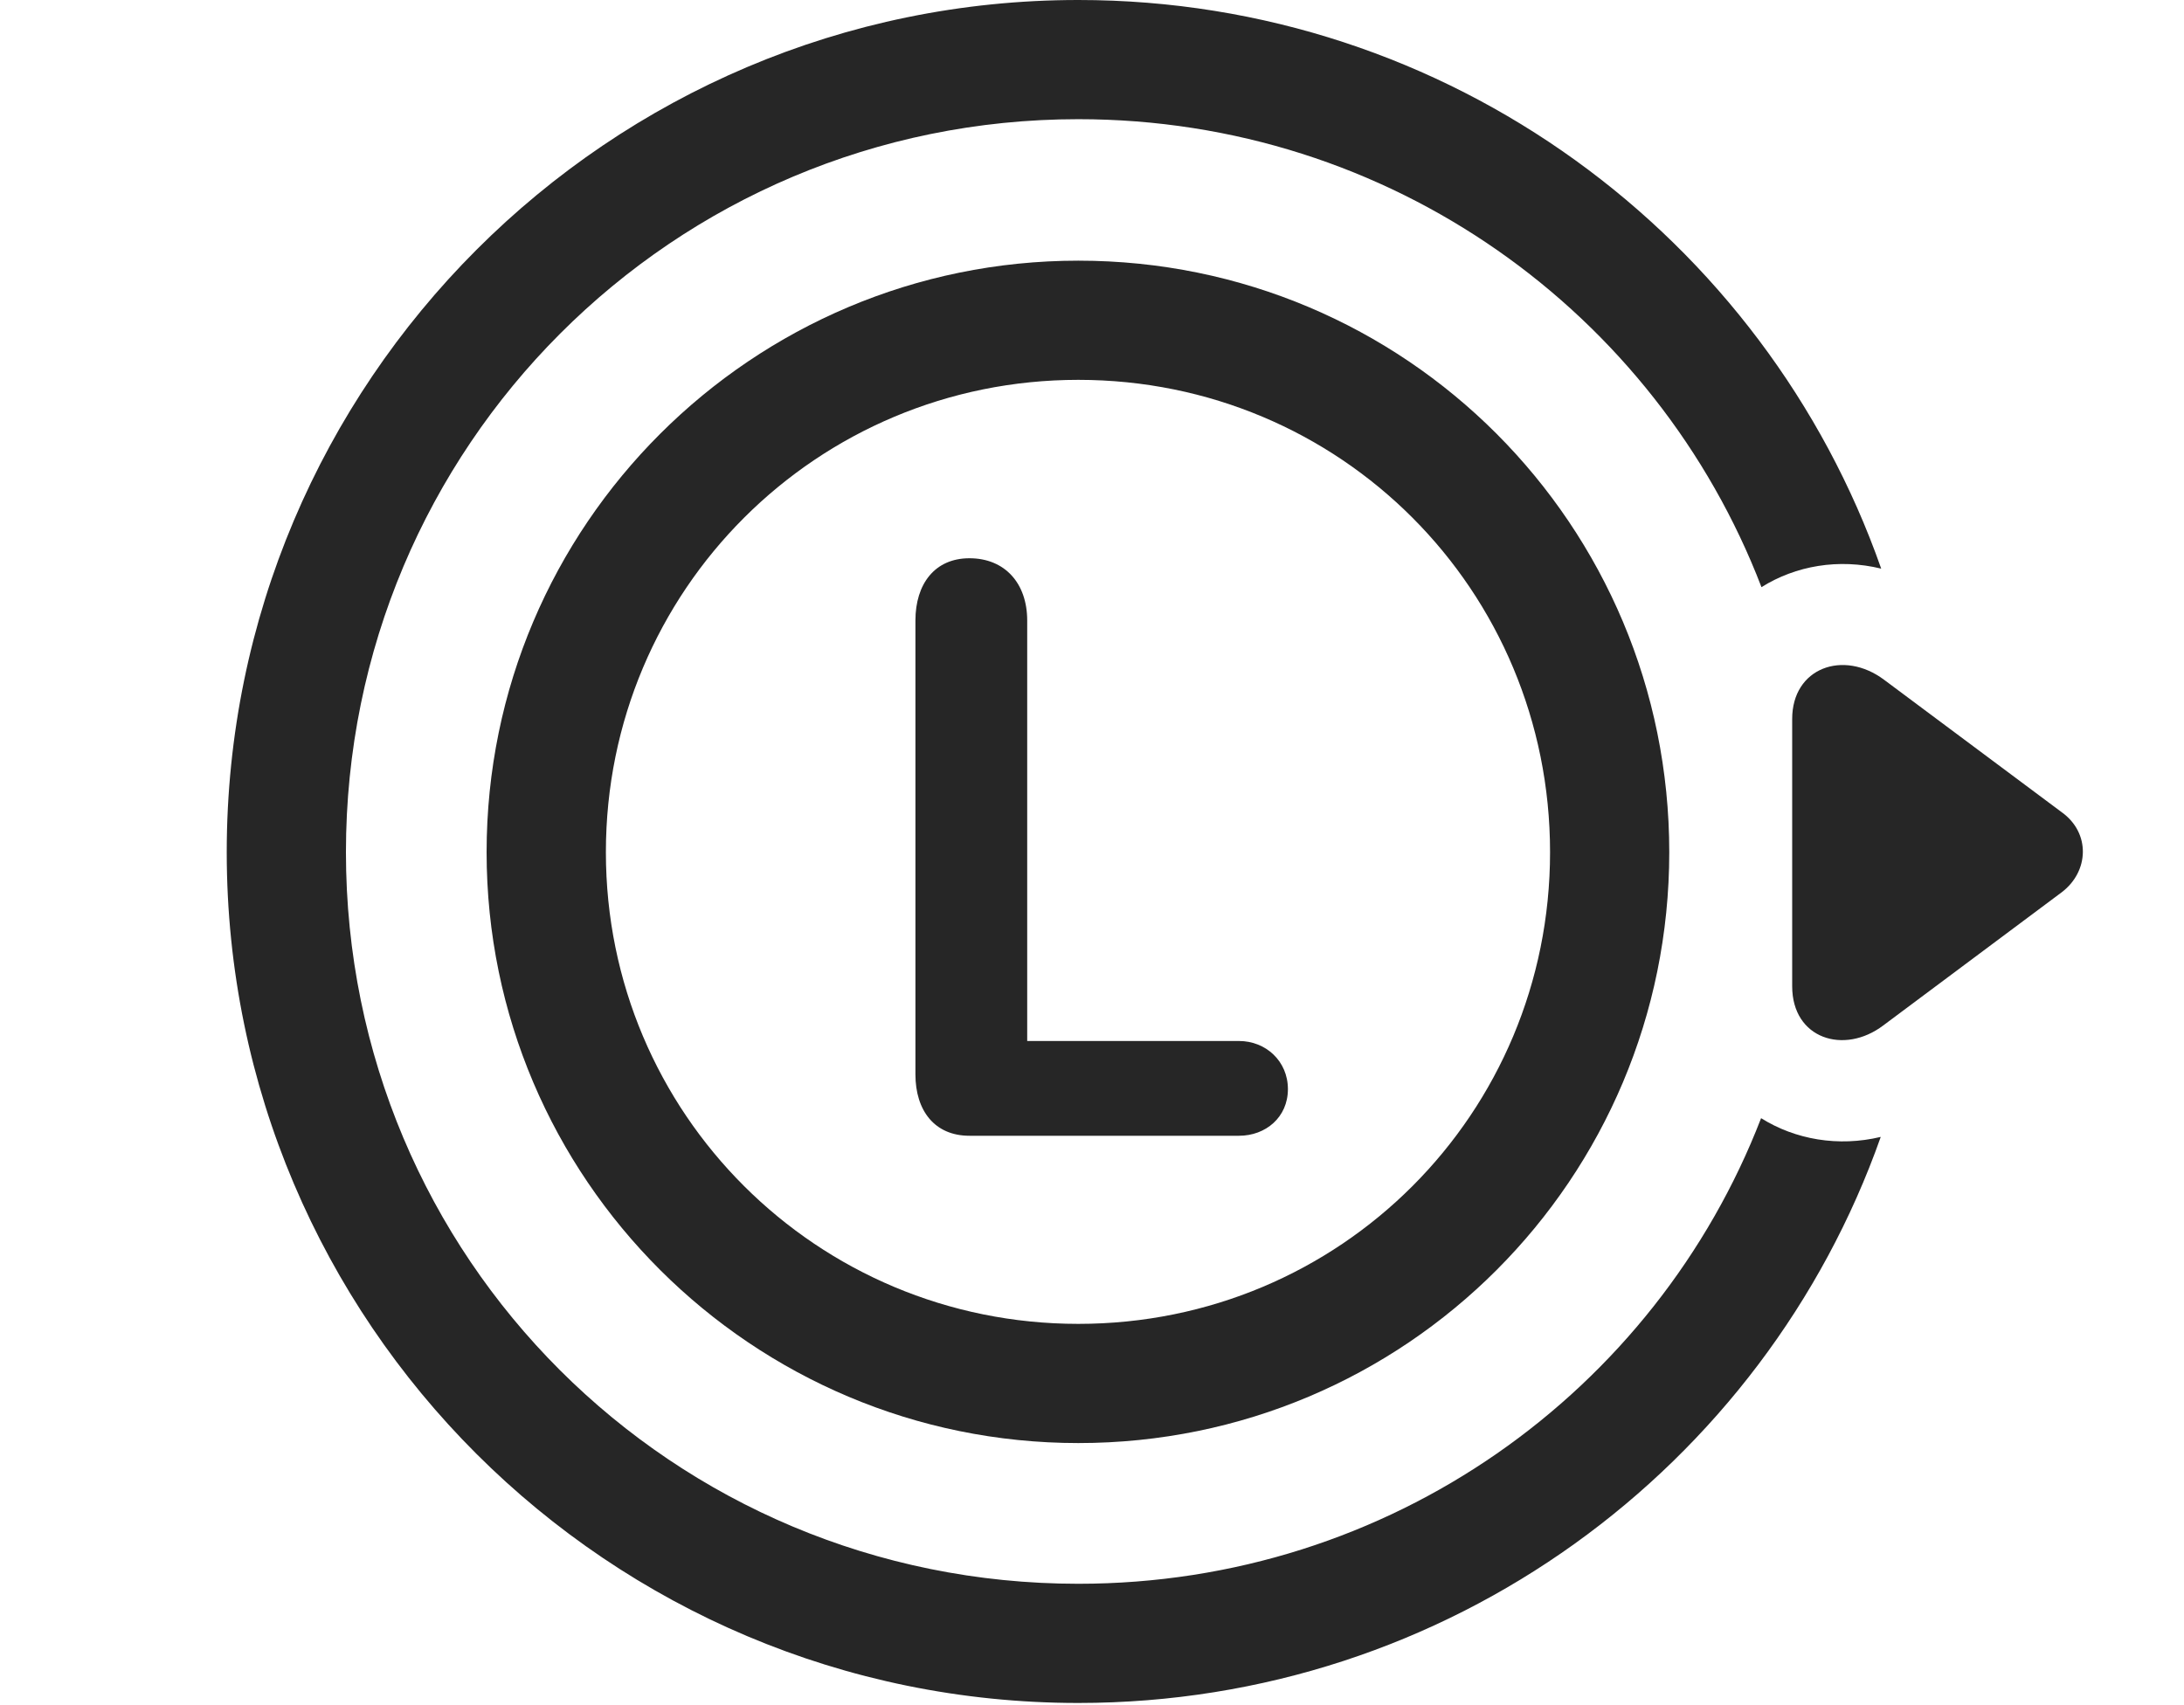 <?xml version="1.0" encoding="UTF-8"?>
<!--Generator: Apple Native CoreSVG 341-->
<!DOCTYPE svg
PUBLIC "-//W3C//DTD SVG 1.1//EN"
       "http://www.w3.org/Graphics/SVG/1.1/DTD/svg11.dtd">
<svg version="1.1" xmlns="http://www.w3.org/2000/svg" xmlns:xlink="http://www.w3.org/1999/xlink" viewBox="0 0 28.801 22.49">
 <g>
  <rect height="22.49" opacity="0" width="28.801" x="0" y="0"/>
  <path d="M24.808 7.5C24.247 7.363 23.681 7.461 23.229 7.744C21.84 4.126 18.336 1.572 14.22 1.572C8.878 1.572 4.562 5.889 4.562 11.24C4.562 16.592 8.868 20.889 14.22 20.889C18.331 20.889 21.831 18.353 23.224 14.748C23.676 15.031 24.243 15.129 24.802 14.995C23.264 19.35 19.102 22.461 14.22 22.461C8.029 22.461 2.99 17.441 2.99 11.24C2.99 5.039 8.029 0 14.22 0C19.108 0 23.274 3.131 24.808 7.5Z" fill="black" fill-opacity="0.85"/>
  <path d="M24.845 8.965C24.308 8.564 23.634 8.809 23.634 9.482L23.634 13.008C23.634 13.701 24.318 13.916 24.835 13.525L27.189 11.768C27.55 11.494 27.57 10.986 27.189 10.713Z" fill="black" fill-opacity="0.85"/>
  <path d="M14.22 19.033C18.536 19.033 22.013 15.547 22.013 11.24C22.013 6.924 18.536 3.438 14.22 3.438C9.923 3.438 6.417 6.924 6.417 11.24C6.417 15.547 9.923 19.033 14.22 19.033ZM14.22 17.461C10.773 17.461 7.99 14.688 7.99 11.24C7.99 7.783 10.773 5.01 14.22 5.01C17.677 5.01 20.441 7.783 20.441 11.24C20.441 14.688 17.677 17.461 14.22 17.461ZM12.784 14.98L16.339 14.98C16.691 14.98 16.984 14.736 16.984 14.365C16.984 13.994 16.691 13.73 16.339 13.73L13.546 13.73L13.546 8.184C13.546 7.695 13.253 7.363 12.784 7.363C12.325 7.363 12.072 7.705 12.072 8.184L12.072 14.17C12.072 14.648 12.325 14.98 12.784 14.98Z" fill="black" fill-opacity="0.85"/>
 </g>
</svg>
